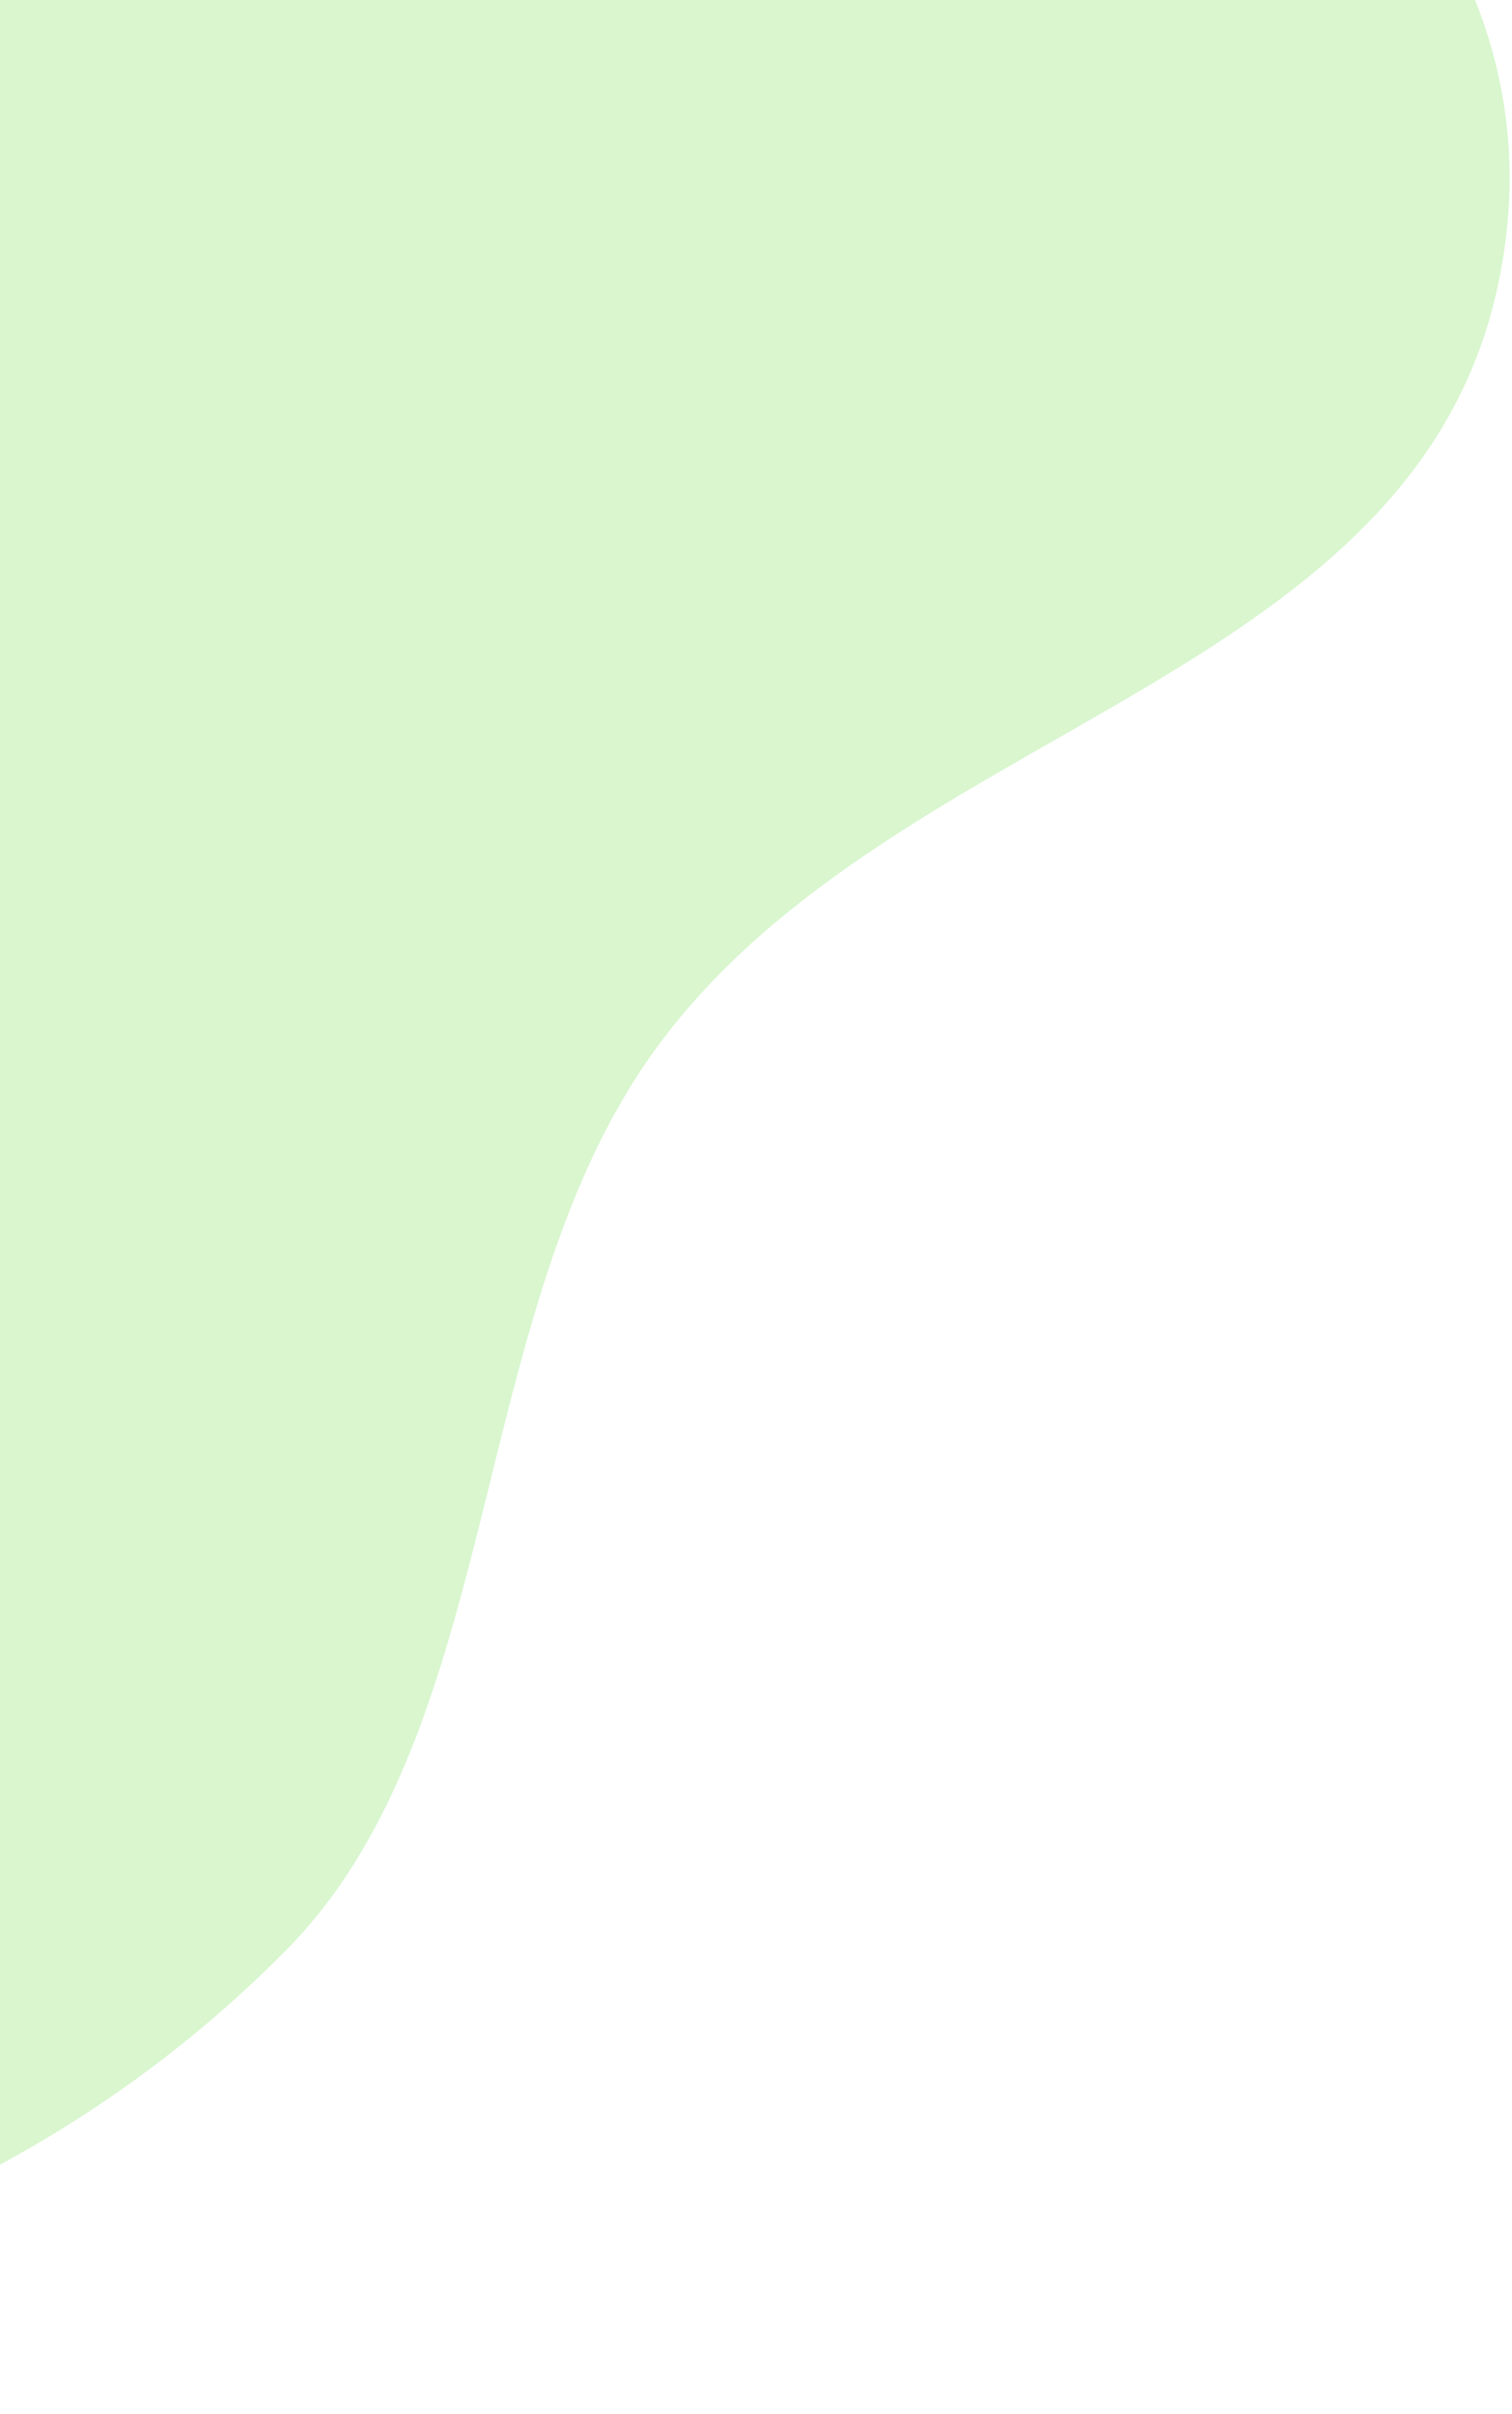 <svg width="319" height="509" viewBox="0 0 319 509" fill="none" xmlns="http://www.w3.org/2000/svg">
<path fill-rule="evenodd" clip-rule="evenodd" d="M-129.402 492.353C-215.3 499.199 -353.604 544.383 -372.189 445.629C-394.609 326.489 -235.696 243.017 -199.32 120.814C-181.521 61.018 -240.4 7.576 -223.883 -52.6C-205.413 -119.896 -161.634 -182.417 -107.955 -212.064C-53.75 -242.002 4.38 -224.286 58.393 -208.506C111.471 -192.999 157.773 -164.137 198.366 -122.57C247.694 -72.059 331.326 -26.572 316.831 56.129C301.38 144.291 188.781 151.323 138.053 221.559C98.285 276.62 106.718 364.273 60.418 411.151C6.42 465.823 -62.758 487.042 -129.402 492.353Z" fill="#54D725" fill-opacity="0.22"/>
</svg>
